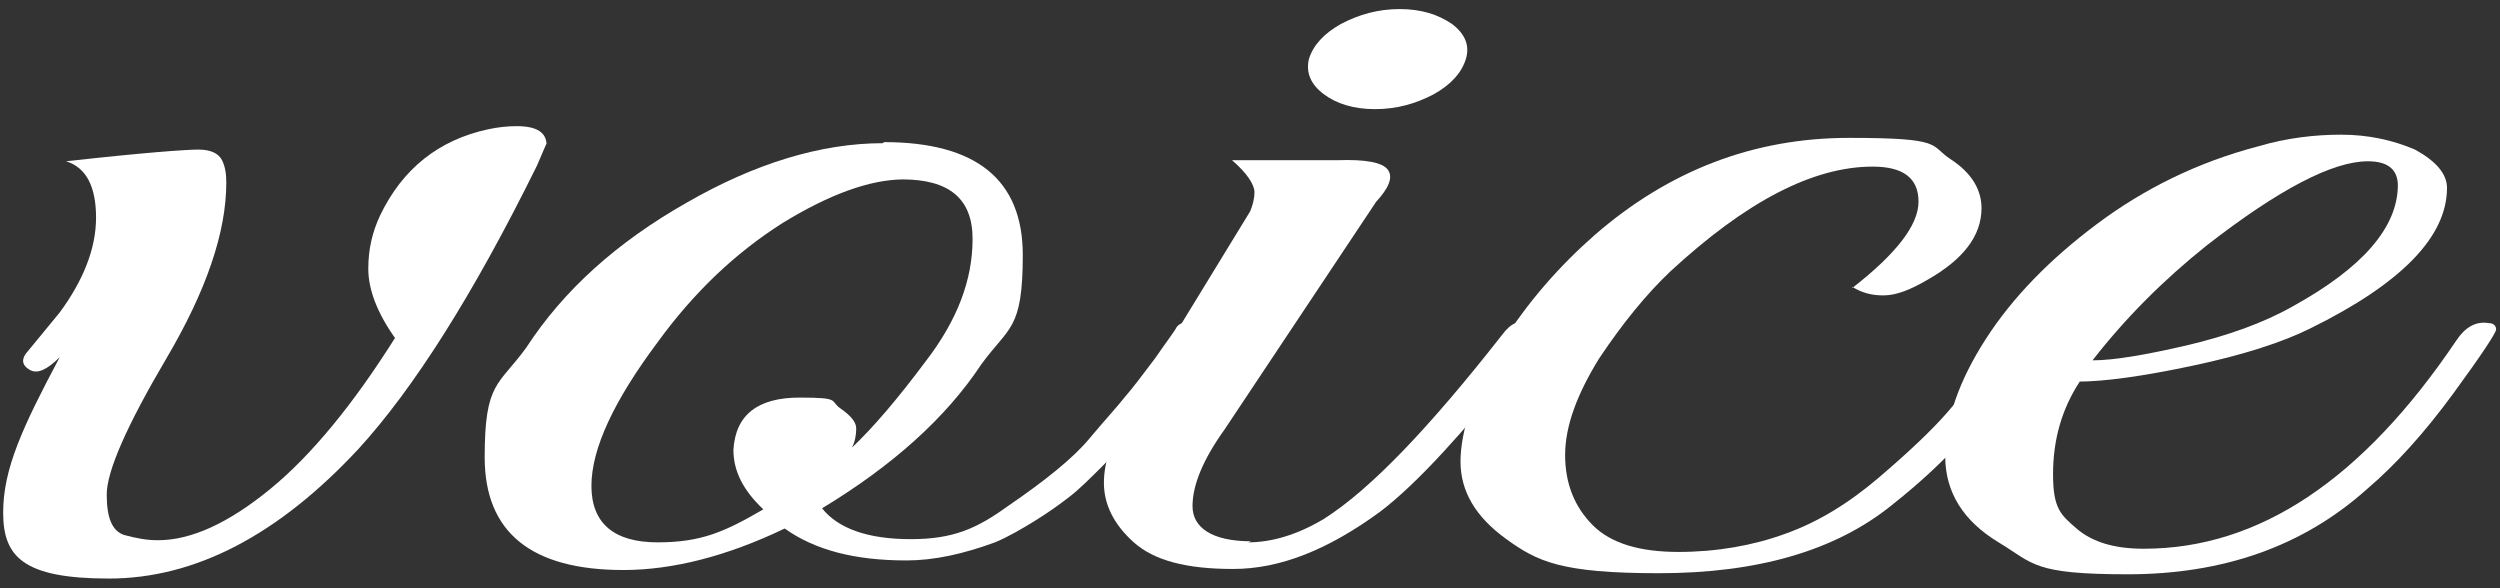 <svg width="119" height="28" viewBox="0 0 119 28" fill="none" xmlns="http://www.w3.org/2000/svg">
<rect x="0" y="0" width="119" height="28" fill="#333333" stroke="none"/>
<path d="M26.018 6.816L25.561 7.88C22.512 14.061 19.666 18.52 17.074 21.357C13.262 25.461 9.298 27.539 5.182 27.539C1.066 27.539 0.151 26.475 0.151 24.397C0.151 22.32 1.066 20.344 2.844 17C2.234 17.608 1.777 17.811 1.421 17.608C1.066 17.405 1.015 17.152 1.218 16.848L2.844 14.872C3.962 13.352 4.572 11.832 4.572 10.363C4.572 8.893 4.115 7.981 3.149 7.677C6.757 7.272 8.841 7.12 9.451 7.12C10.061 7.12 10.416 7.323 10.569 7.627C10.721 7.931 10.772 8.285 10.772 8.691C10.772 11.072 9.807 13.859 7.926 17.051C6.046 20.243 5.08 22.421 5.08 23.536C5.08 24.651 5.334 25.259 5.894 25.461C6.453 25.613 6.961 25.715 7.52 25.715C9.095 25.715 10.874 24.904 12.856 23.283C14.838 21.661 16.82 19.229 18.802 16.088C17.938 14.872 17.531 13.757 17.531 12.795C17.531 11.832 17.735 11.021 18.09 10.261C19.157 8.032 20.885 6.664 23.223 6.157C23.68 6.056 24.138 6.005 24.595 6.005C25.561 6.005 26.018 6.309 26.018 6.917V6.816Z" fill="white"/>
<path d="M42.077 6.765C46.448 6.765 48.684 8.539 48.684 12.136C48.684 15.733 48.023 15.531 46.702 17.355C45.025 19.888 42.484 22.168 39.13 24.195C39.892 25.157 41.315 25.664 43.348 25.664C45.38 25.664 46.498 25.157 47.972 24.093C49.751 22.877 51.072 21.813 51.834 20.901C52.597 19.989 53.207 19.331 53.562 18.875C53.918 18.469 54.376 17.861 54.985 17.051C55.544 16.24 55.9 15.784 56.002 15.581C56.103 15.429 56.307 15.328 56.611 15.328C57.221 15.328 57.526 15.429 57.526 15.733C57.526 16.037 57.475 15.987 57.323 16.139L56.764 16.949C56.408 17.507 56.154 17.861 55.951 18.115C55.748 18.368 55.443 18.773 54.985 19.381C54.528 19.989 54.121 20.445 53.816 20.8C53.461 21.155 53.054 21.611 52.444 22.219C51.885 22.776 51.377 23.283 50.92 23.637C50.462 23.992 49.903 24.397 49.243 24.803C48.582 25.208 47.972 25.563 47.362 25.816C45.838 26.373 44.466 26.677 43.144 26.677C40.654 26.677 38.774 26.171 37.351 25.157C34.607 26.475 32.015 27.133 29.677 27.133C25.307 27.133 23.071 25.36 23.071 21.763C23.071 18.165 23.731 18.368 25.052 16.544C26.831 13.808 29.372 11.528 32.675 9.653C35.928 7.779 39.079 6.816 42.026 6.816L42.077 6.765ZM43.043 8.539C41.416 8.539 39.485 9.248 37.249 10.616C35.013 12.035 33.031 13.909 31.303 16.291C29.22 19.077 28.152 21.357 28.152 23.131C28.152 24.904 29.22 25.816 31.303 25.816C33.387 25.816 34.505 25.309 36.334 24.245C35.369 23.333 34.911 22.421 34.911 21.408C35.013 19.736 36.08 18.925 38.062 18.925C40.044 18.925 39.485 19.077 39.993 19.432C40.502 19.787 40.756 20.091 40.756 20.395C40.756 20.699 40.705 21.003 40.553 21.307C41.569 20.344 42.738 18.976 44.059 17.203C45.584 15.227 46.295 13.301 46.295 11.376C46.295 9.451 45.177 8.539 42.941 8.539H43.043Z" fill="white"/>
<path d="M59.407 25.816C60.525 25.816 61.744 25.461 63.015 24.701C65.251 23.283 68.046 20.344 71.502 15.936C71.908 15.379 72.366 15.176 72.772 15.429C72.874 15.531 72.975 15.632 72.975 15.784C72.975 15.936 72.721 16.392 72.264 17.051C71.807 17.709 71.349 18.317 70.943 18.875C70.536 19.432 69.825 20.293 68.707 21.509C67.588 22.725 66.572 23.688 65.708 24.347C63.218 26.171 60.931 27.083 58.695 27.083C56.459 27.083 54.934 26.677 53.969 25.816C53.003 24.955 52.546 23.992 52.546 22.979C52.546 21.965 52.953 20.8 53.715 19.533L59.508 10.059C59.61 9.805 59.712 9.501 59.712 9.147C59.712 8.792 59.356 8.235 58.644 7.627H63.625C64.997 7.576 65.81 7.728 66.064 8.083C66.318 8.437 66.115 8.944 65.505 9.603L58.288 20.445C57.272 21.864 56.764 23.08 56.764 24.093C56.764 25.107 57.679 25.765 59.559 25.765L59.407 25.816ZM68.249 4.485C67.385 4.941 66.471 5.195 65.454 5.195C64.438 5.195 63.625 4.941 63.015 4.485C62.405 4.029 62.151 3.472 62.303 2.813C62.507 2.155 63.015 1.597 63.828 1.141C64.692 0.685 65.607 0.432 66.623 0.432C67.639 0.432 68.453 0.685 69.113 1.141C69.723 1.597 69.977 2.155 69.774 2.813C69.57 3.472 69.062 4.029 68.249 4.485Z" fill="white"/>
<path d="M88.171 13.707C90.254 12.085 91.321 10.717 91.321 9.603C91.321 8.488 90.61 7.931 89.136 7.931C86.29 7.931 83.089 9.603 79.48 12.947C78.362 14.011 77.244 15.379 76.126 17.051C75.059 18.773 74.5 20.293 74.5 21.661C74.5 23.029 74.957 24.144 75.821 25.005C76.685 25.867 78.058 26.272 79.887 26.272C81.716 26.272 83.444 25.968 84.969 25.411C86.544 24.853 88.018 23.941 89.441 22.725C90.864 21.509 91.931 20.496 92.643 19.685C93.354 18.875 94.371 17.659 95.641 16.037C96.048 15.48 96.403 15.277 96.708 15.379C97.013 15.48 97.166 15.632 97.166 15.784C97.166 15.936 96.759 16.595 95.946 17.709C95.133 18.824 94.32 19.837 93.507 20.8C92.694 21.763 91.525 22.877 90.051 24.043C87.358 26.221 83.648 27.285 78.972 27.285C74.297 27.285 73.179 26.728 71.705 25.664C70.231 24.6 69.52 23.384 69.52 21.965C69.52 20.547 70.18 18.419 71.451 16.392C72.721 14.365 74.246 12.643 75.923 11.173C79.43 8.133 83.444 6.563 88.018 6.563C92.592 6.563 91.83 6.917 92.846 7.576C93.862 8.235 94.32 9.045 94.32 9.907C94.32 11.224 93.456 12.339 91.779 13.301C90.915 13.808 90.254 14.061 89.644 14.061C89.034 14.061 88.577 13.909 88.171 13.656V13.707Z" fill="white"/>
<path d="M98.995 18.165C98.131 19.483 97.725 20.952 97.725 22.573C97.725 24.195 98.08 24.499 98.843 25.157C99.605 25.816 100.672 26.12 102.044 26.12C107.533 26.12 112.462 22.827 116.934 16.189C117.341 15.581 117.849 15.277 118.459 15.379C118.713 15.379 118.815 15.531 118.815 15.683C118.815 15.835 118.154 16.848 116.782 18.723C115.41 20.597 114.038 22.117 112.666 23.283C109.616 26.019 105.805 27.336 101.282 27.336C96.759 27.336 96.81 26.829 95.133 25.816C93.456 24.803 92.592 23.435 92.592 21.712C92.592 19.989 93.252 18.115 94.523 16.139C95.793 14.163 97.572 12.339 99.808 10.667C102.044 8.995 104.585 7.728 107.482 6.968C108.854 6.563 110.175 6.411 111.446 6.411C112.716 6.411 113.885 6.664 114.952 7.12C115.969 7.677 116.477 8.285 116.477 8.944C116.477 11.275 114.292 13.504 109.972 15.632C108.651 16.291 106.77 16.899 104.382 17.405C101.993 17.912 100.164 18.165 98.893 18.165H98.995ZM114.139 8.843C114.139 8.083 113.682 7.677 112.716 7.677C111.039 7.677 108.498 8.995 105.043 11.68C103.01 13.301 101.18 15.125 99.605 17.152C100.621 17.152 102.095 16.899 104.077 16.443C106.008 15.987 107.736 15.379 109.159 14.568C112.462 12.744 114.139 10.819 114.139 8.792V8.843Z" fill="white"/>
</svg>
